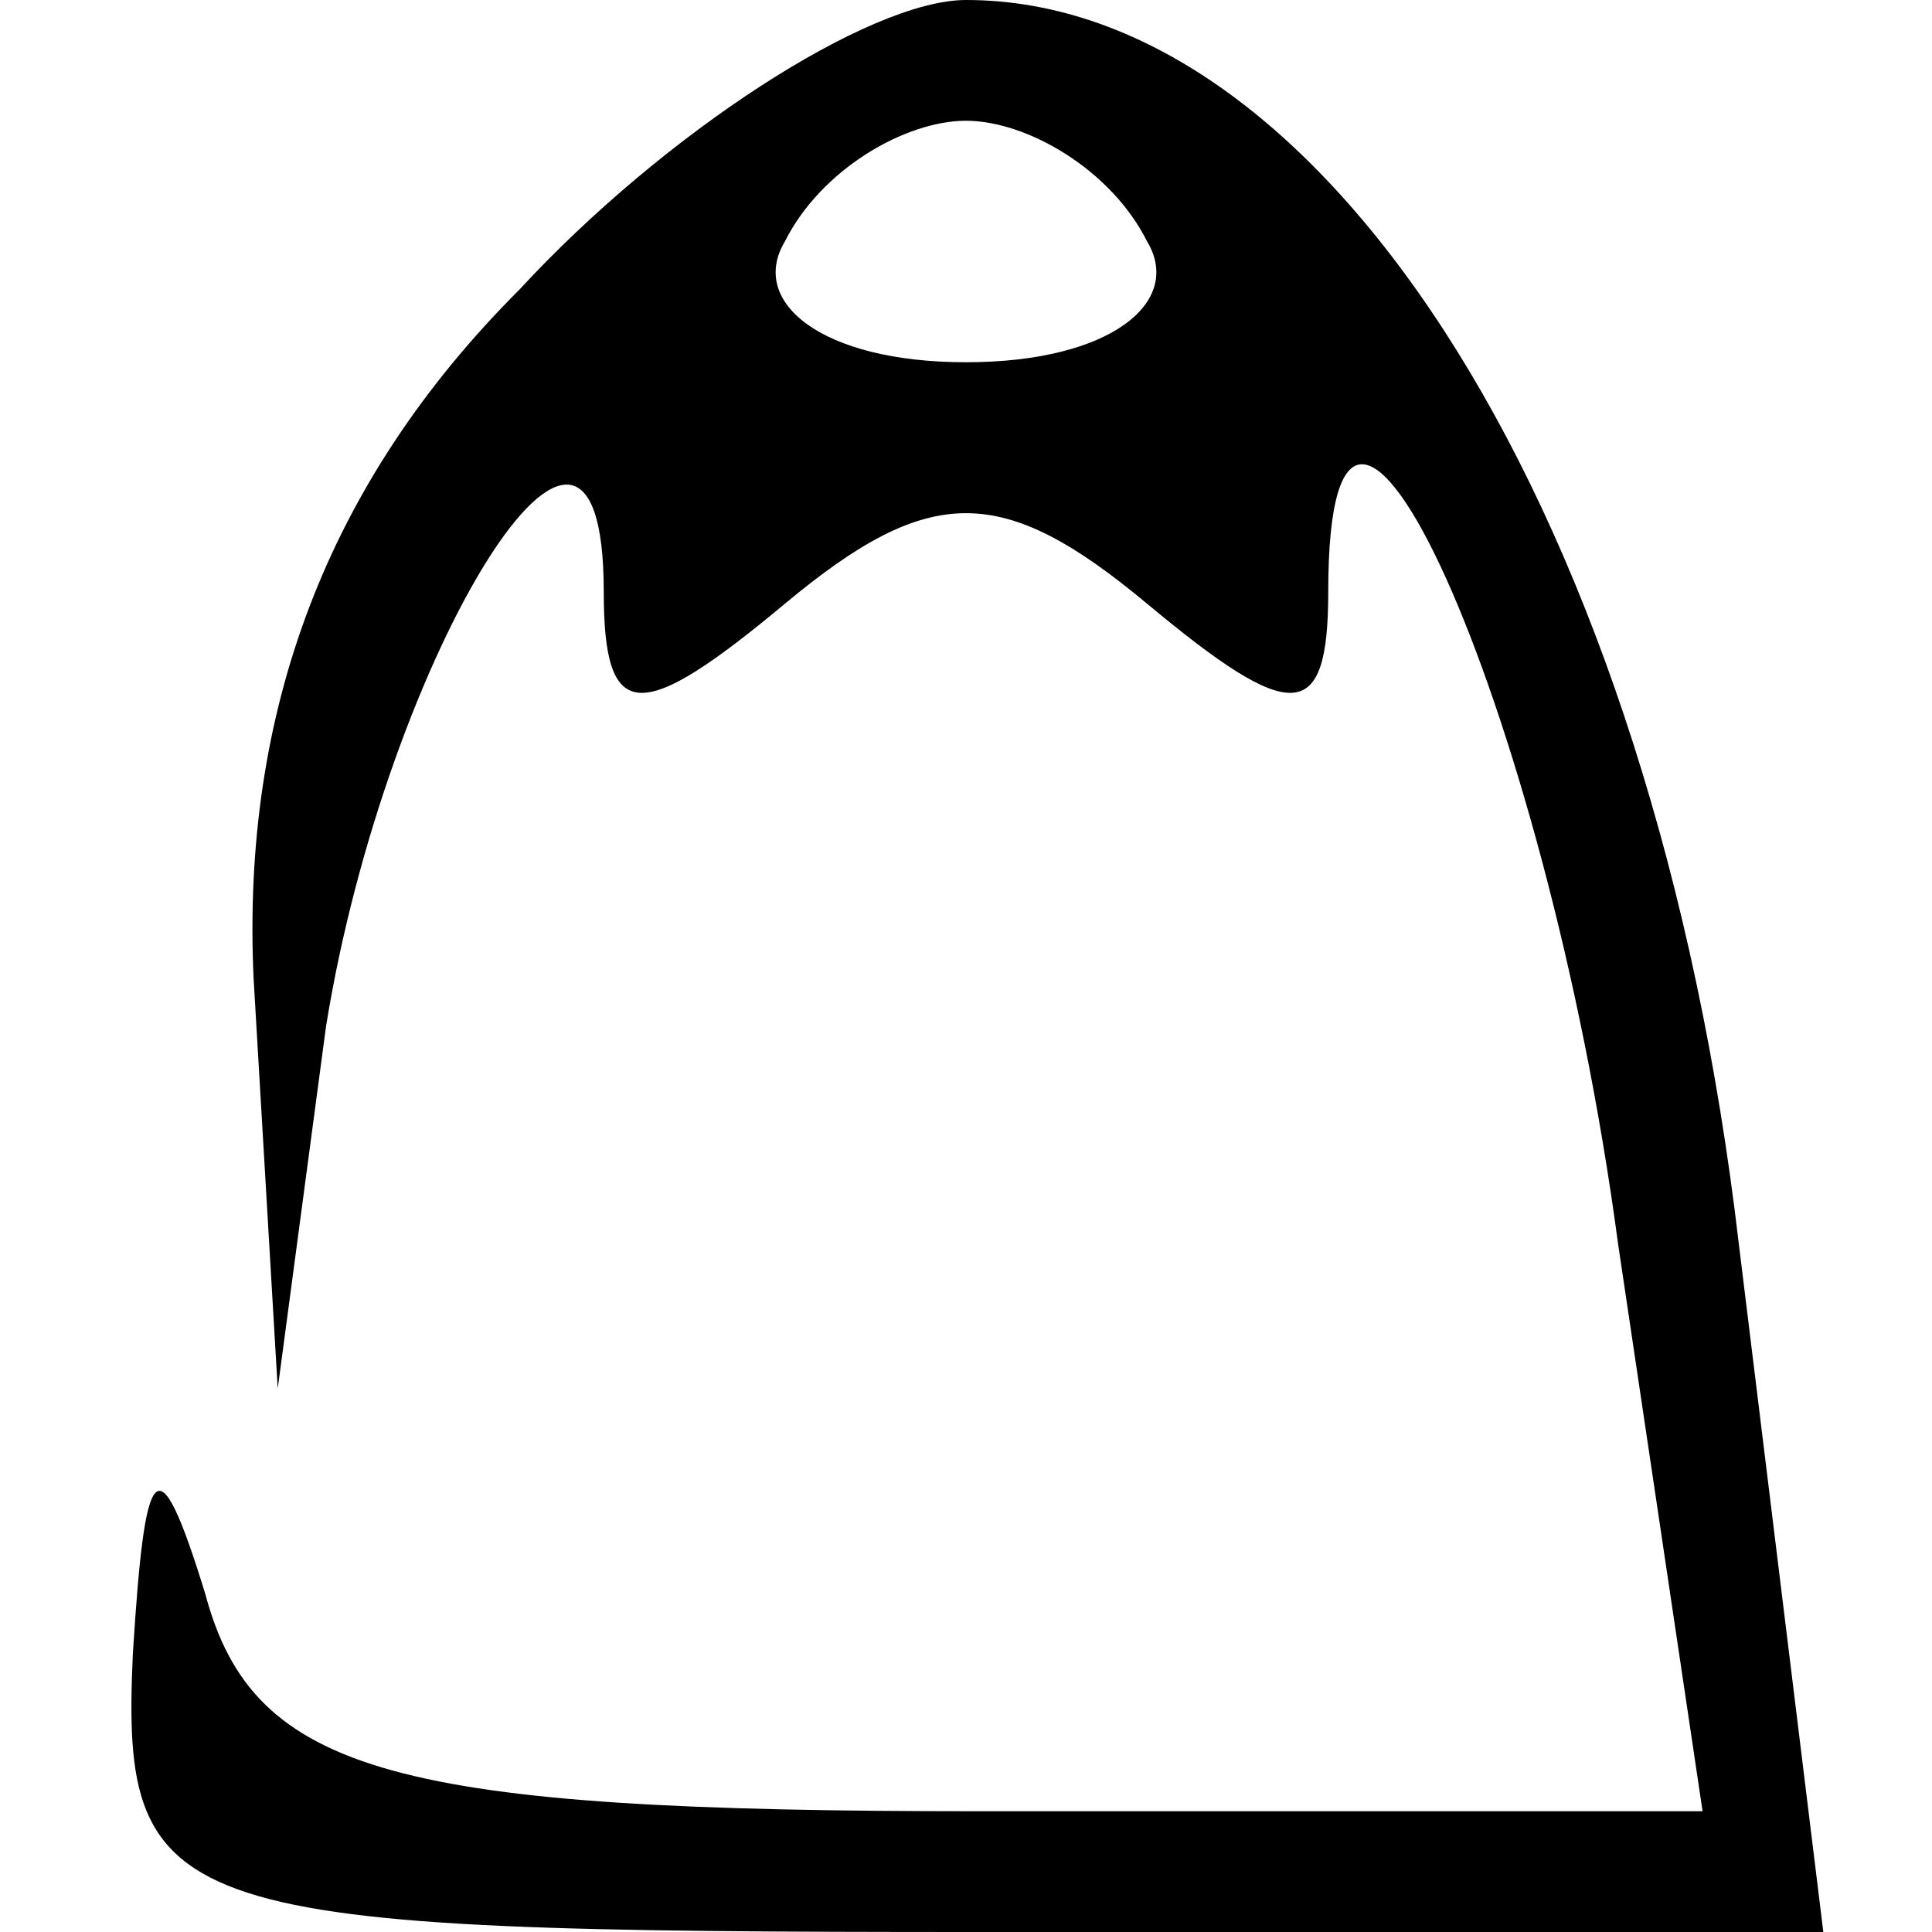 <?xml version="1.0" standalone="no"?>
<!DOCTYPE svg PUBLIC "-//W3C//DTD SVG 20010904//EN"
 "http://www.w3.org/TR/2001/REC-SVG-20010904/DTD/svg10.dtd">
<svg version="1.0" xmlns="http://www.w3.org/2000/svg"
 width="16pt" height="16pt" viewBox="0 0 16 16"
 preserveAspectRatio="xMidYMid meet">

<g transform="translate(0,16) scale(0.1,-0.1)"
fill="#000000" stroke="none">
<path d="M43 136 c-16 -16 -23 -35 -22 -57 l2 -34 4 30 c5 31 23 60 23 36 0
-11 3 -11 15 -1 12 10 18 10 30 0 12 -10 15 -10 15 1 0 30 18 -9 24 -54 l7
-47 -60 0 c-48 0 -60 3 -64 18 -4 13 -5 11 -6 -5 -1 -22 3 -23 70 -23 l70 0
-7 57 c-7 60 -34 103 -64 103 -8 0 -25 -11 -37 -24z m52 4 c3 -5 -3 -10 -15
-10 -12 0 -18 5 -15 10 3 6 10 10 15 10 5 0 12 -4 15 -10z"/>
</g>
</svg>
